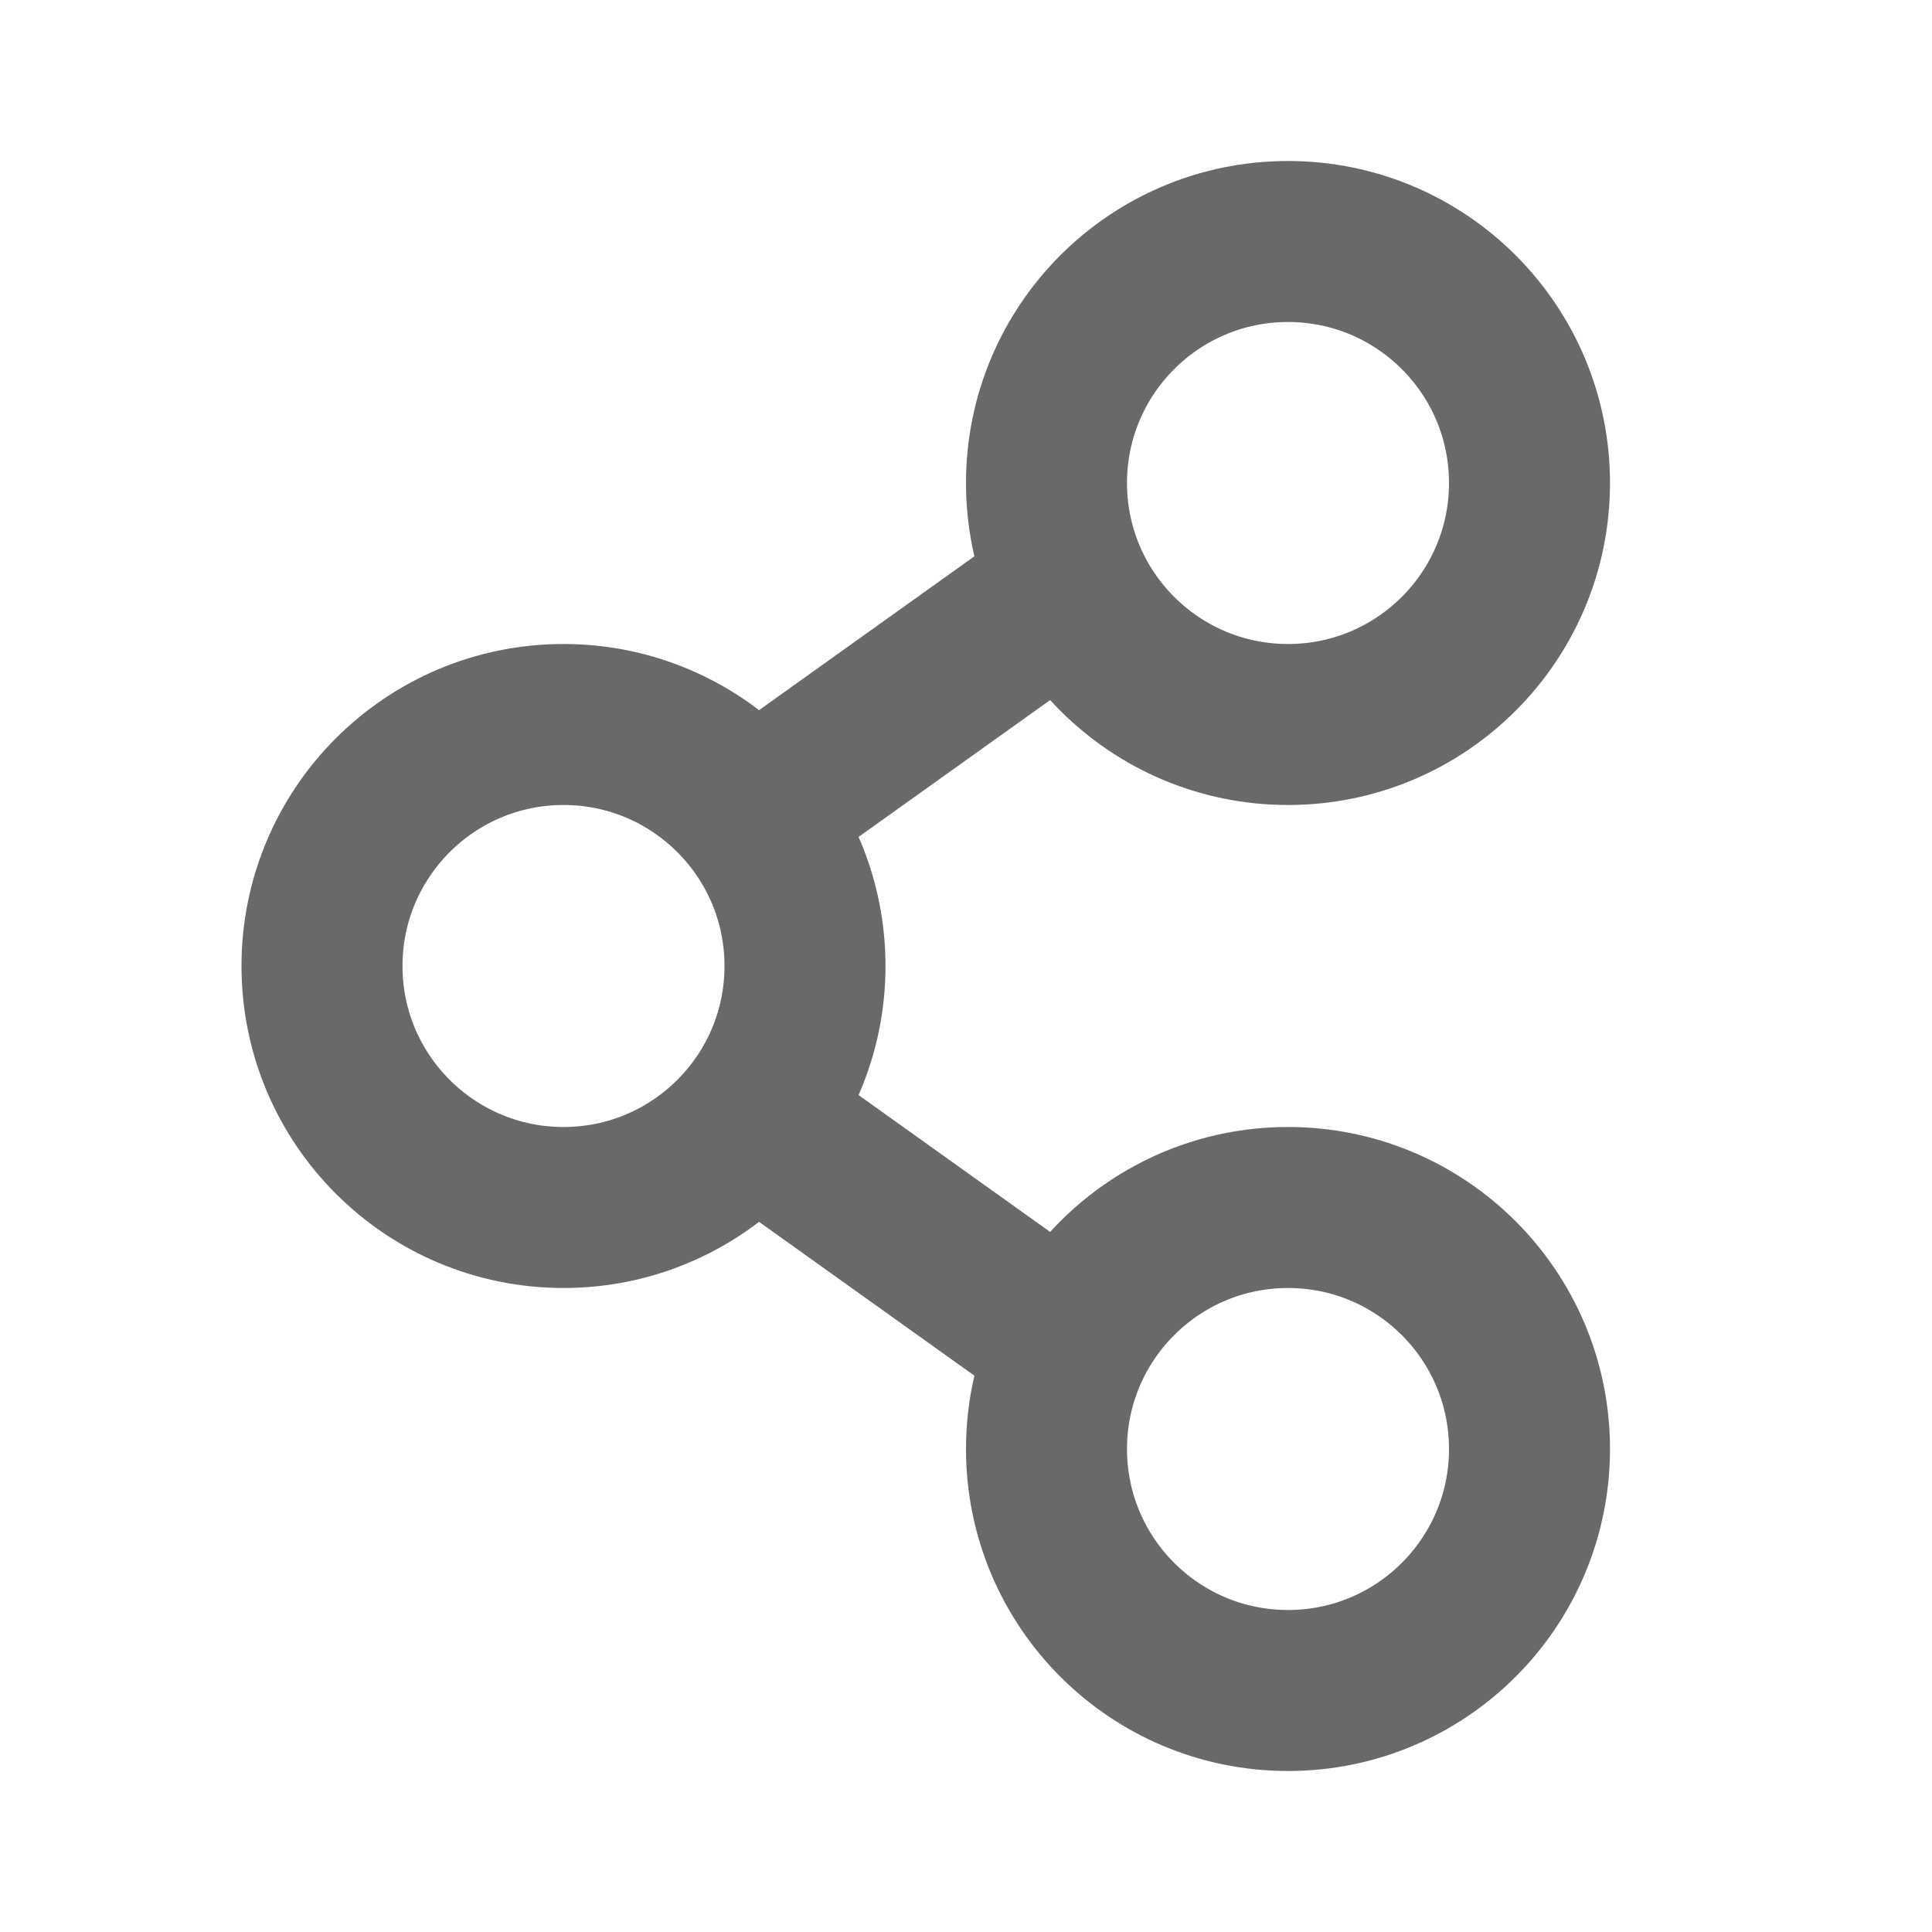 <svg width="24" height="24" viewBox="0 0 24 24" fill="none" xmlns="http://www.w3.org/2000/svg">
<circle cx="16" cy="18" r="3" stroke="#696969" stroke-width="2"/>
<circle cx="7" cy="12" r="3" stroke="#696969" stroke-width="2"/>
<circle cx="16" cy="6" r="3" stroke="#696969" stroke-width="2"/>
<path d="M13 7.5L9.5 10" stroke="#696969" stroke-width="2" stroke-linecap="round" stroke-linejoin="round"/>
<path d="M13 16.5L9.5 14" stroke="#696969" stroke-width="2" stroke-linecap="round" stroke-linejoin="round"/>
</svg>
